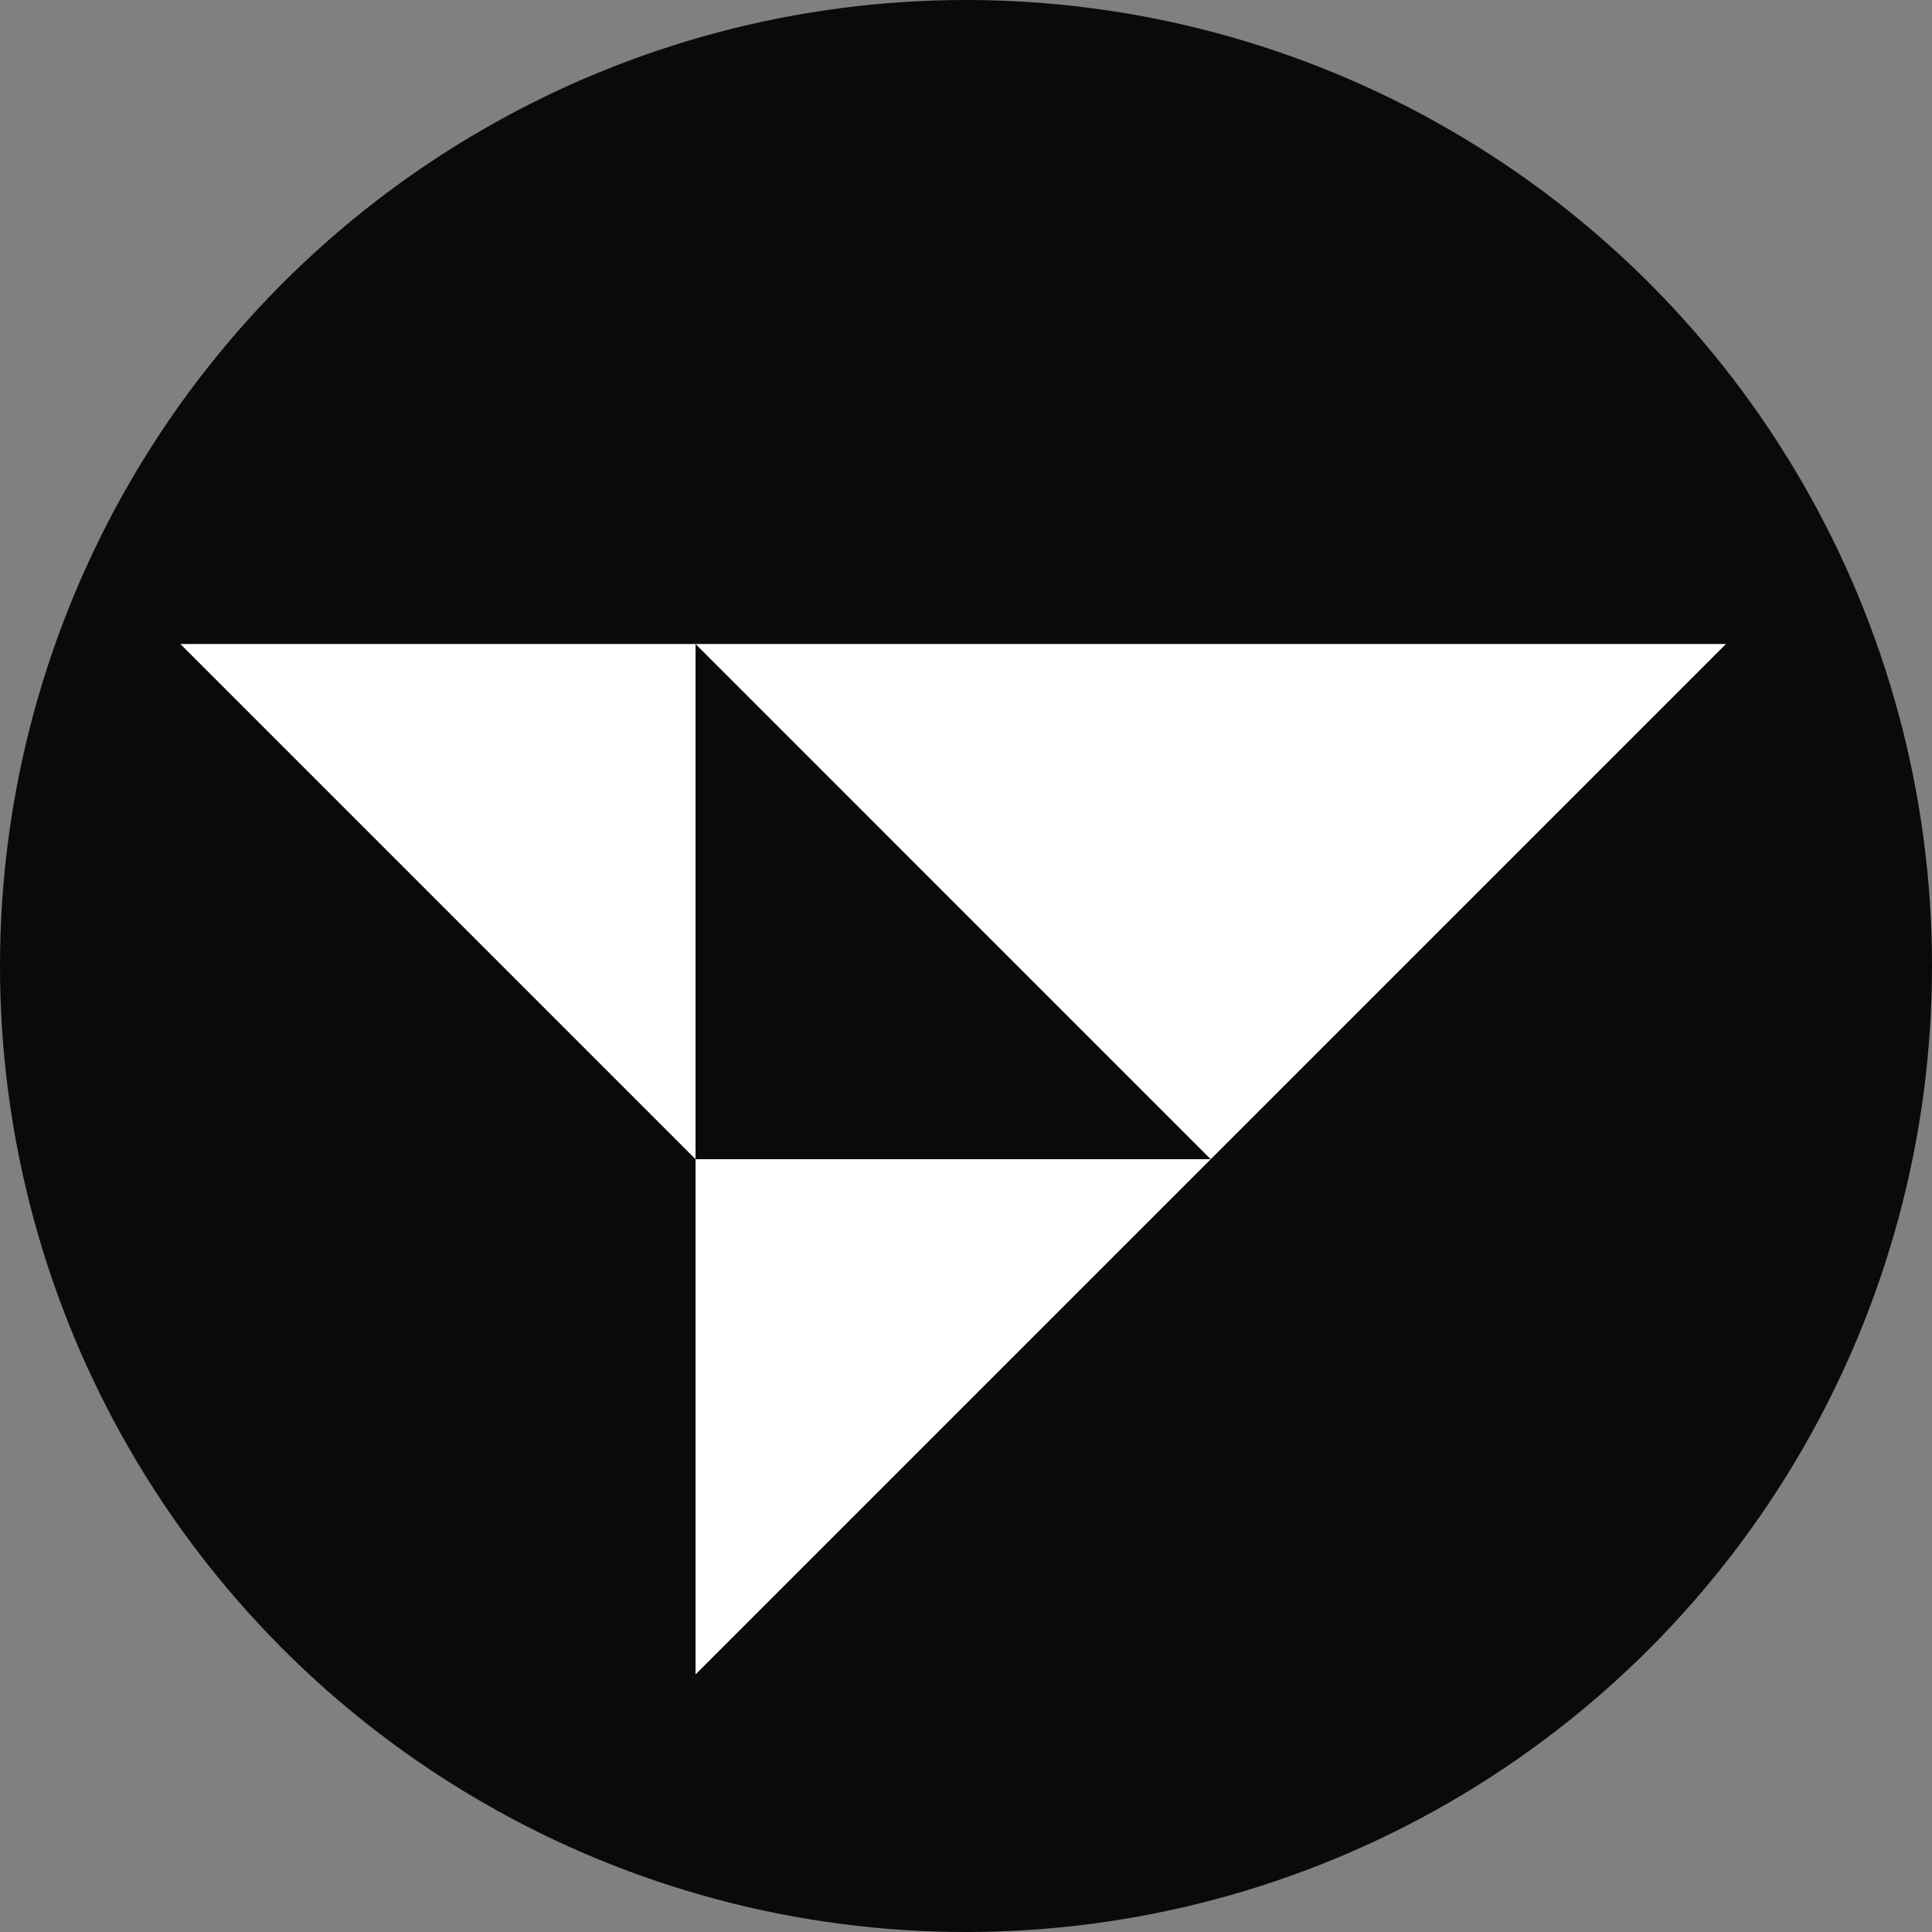 <svg width="100" height="100" viewBox="0 0 100 100" fill="none" xmlns="http://www.w3.org/2000/svg">
<rect x="0" y="0" width="100" height="100" fill="#808080" stroke="none"/>
<circle cx="50" cy="50" r="50" fill="#0A0A0A"/>
<path d="M9.334 33.334H36.001V60.001L9.334 33.334Z" fill="white"/>
<path d="M36.001 86.667V60H62.668L36.001 86.667Z" fill="white"/>
<path d="M36.001 33.334H89.334L62.667 60.001L36.001 33.334Z" fill="white"/>
</svg>
